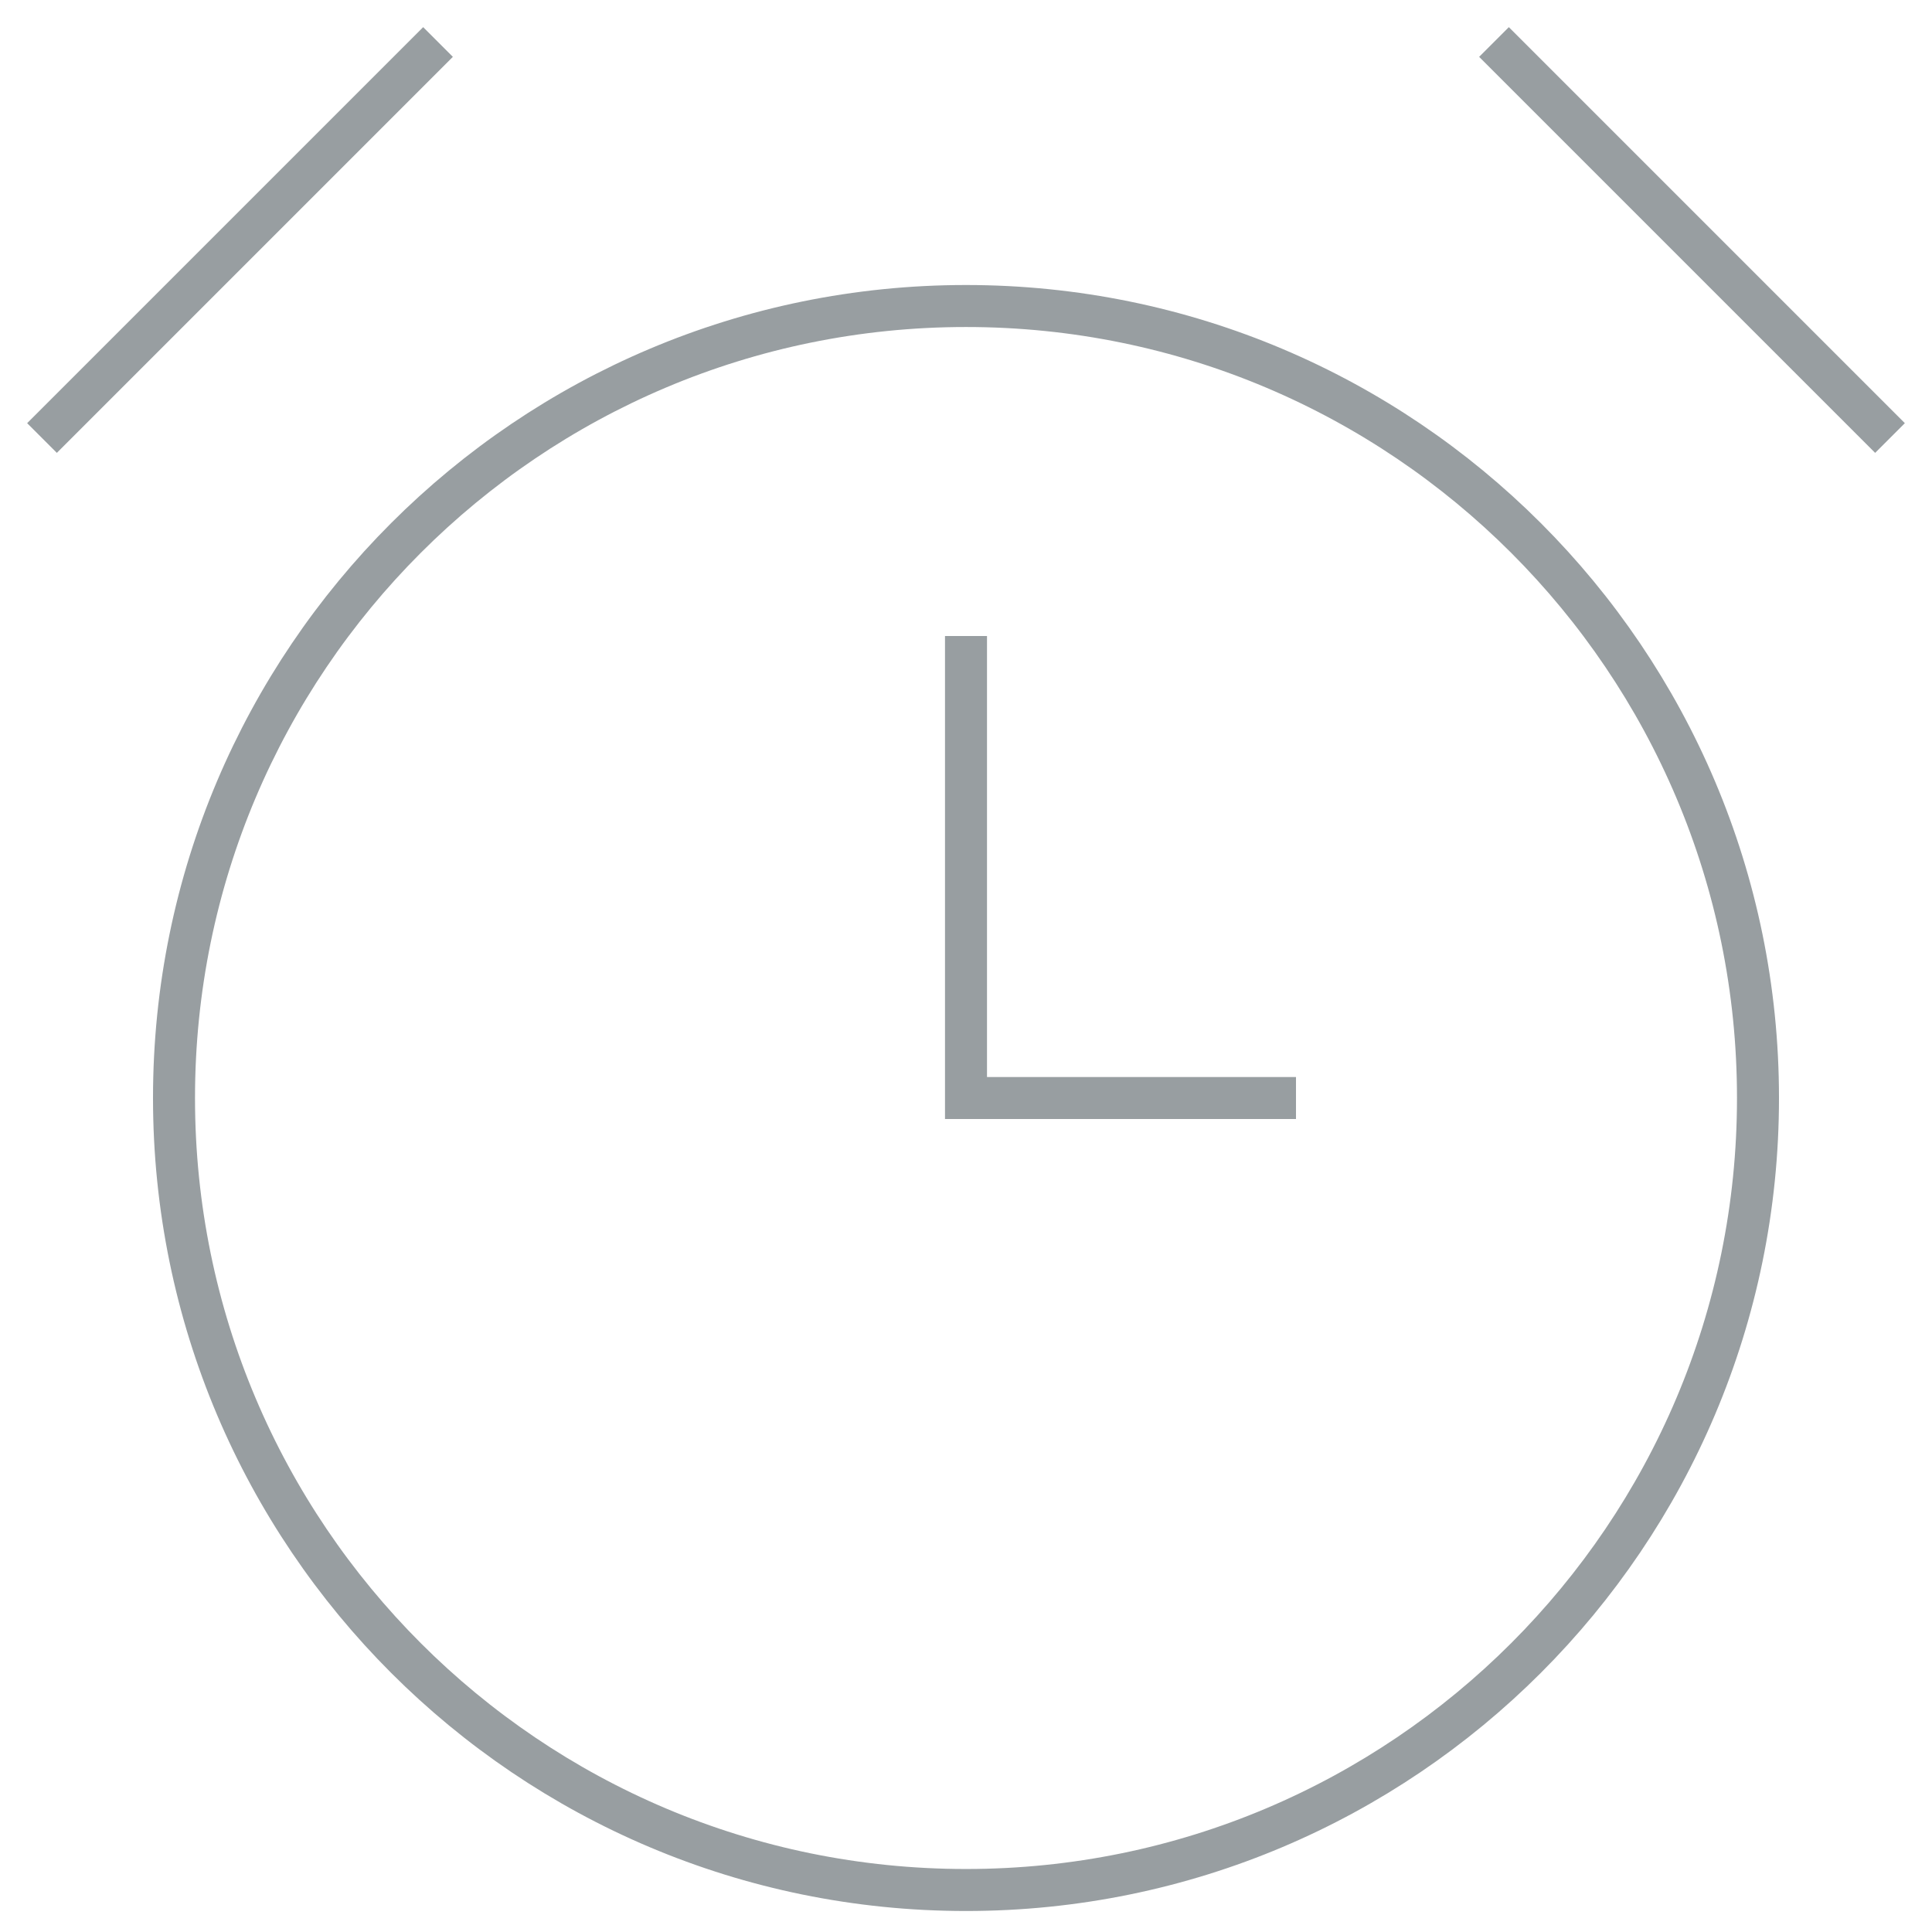 <svg width="46" height="46" viewBox="0 0 46 46" fill="none" xmlns="http://www.w3.org/2000/svg">
<path d="M1 10.429L10.429 1M35.571 1L45 10.429M23 15.143V26.143H30.857M23 7.286C12.585 7.286 4.143 15.728 4.143 26.143C4.143 36.557 12.585 45 23 45C33.414 45 41.857 36.557 41.857 26.143C41.857 15.728 33.414 7.286 23 7.286Z" stroke="#989EA1" strokeWidth="2"/>
</svg>
